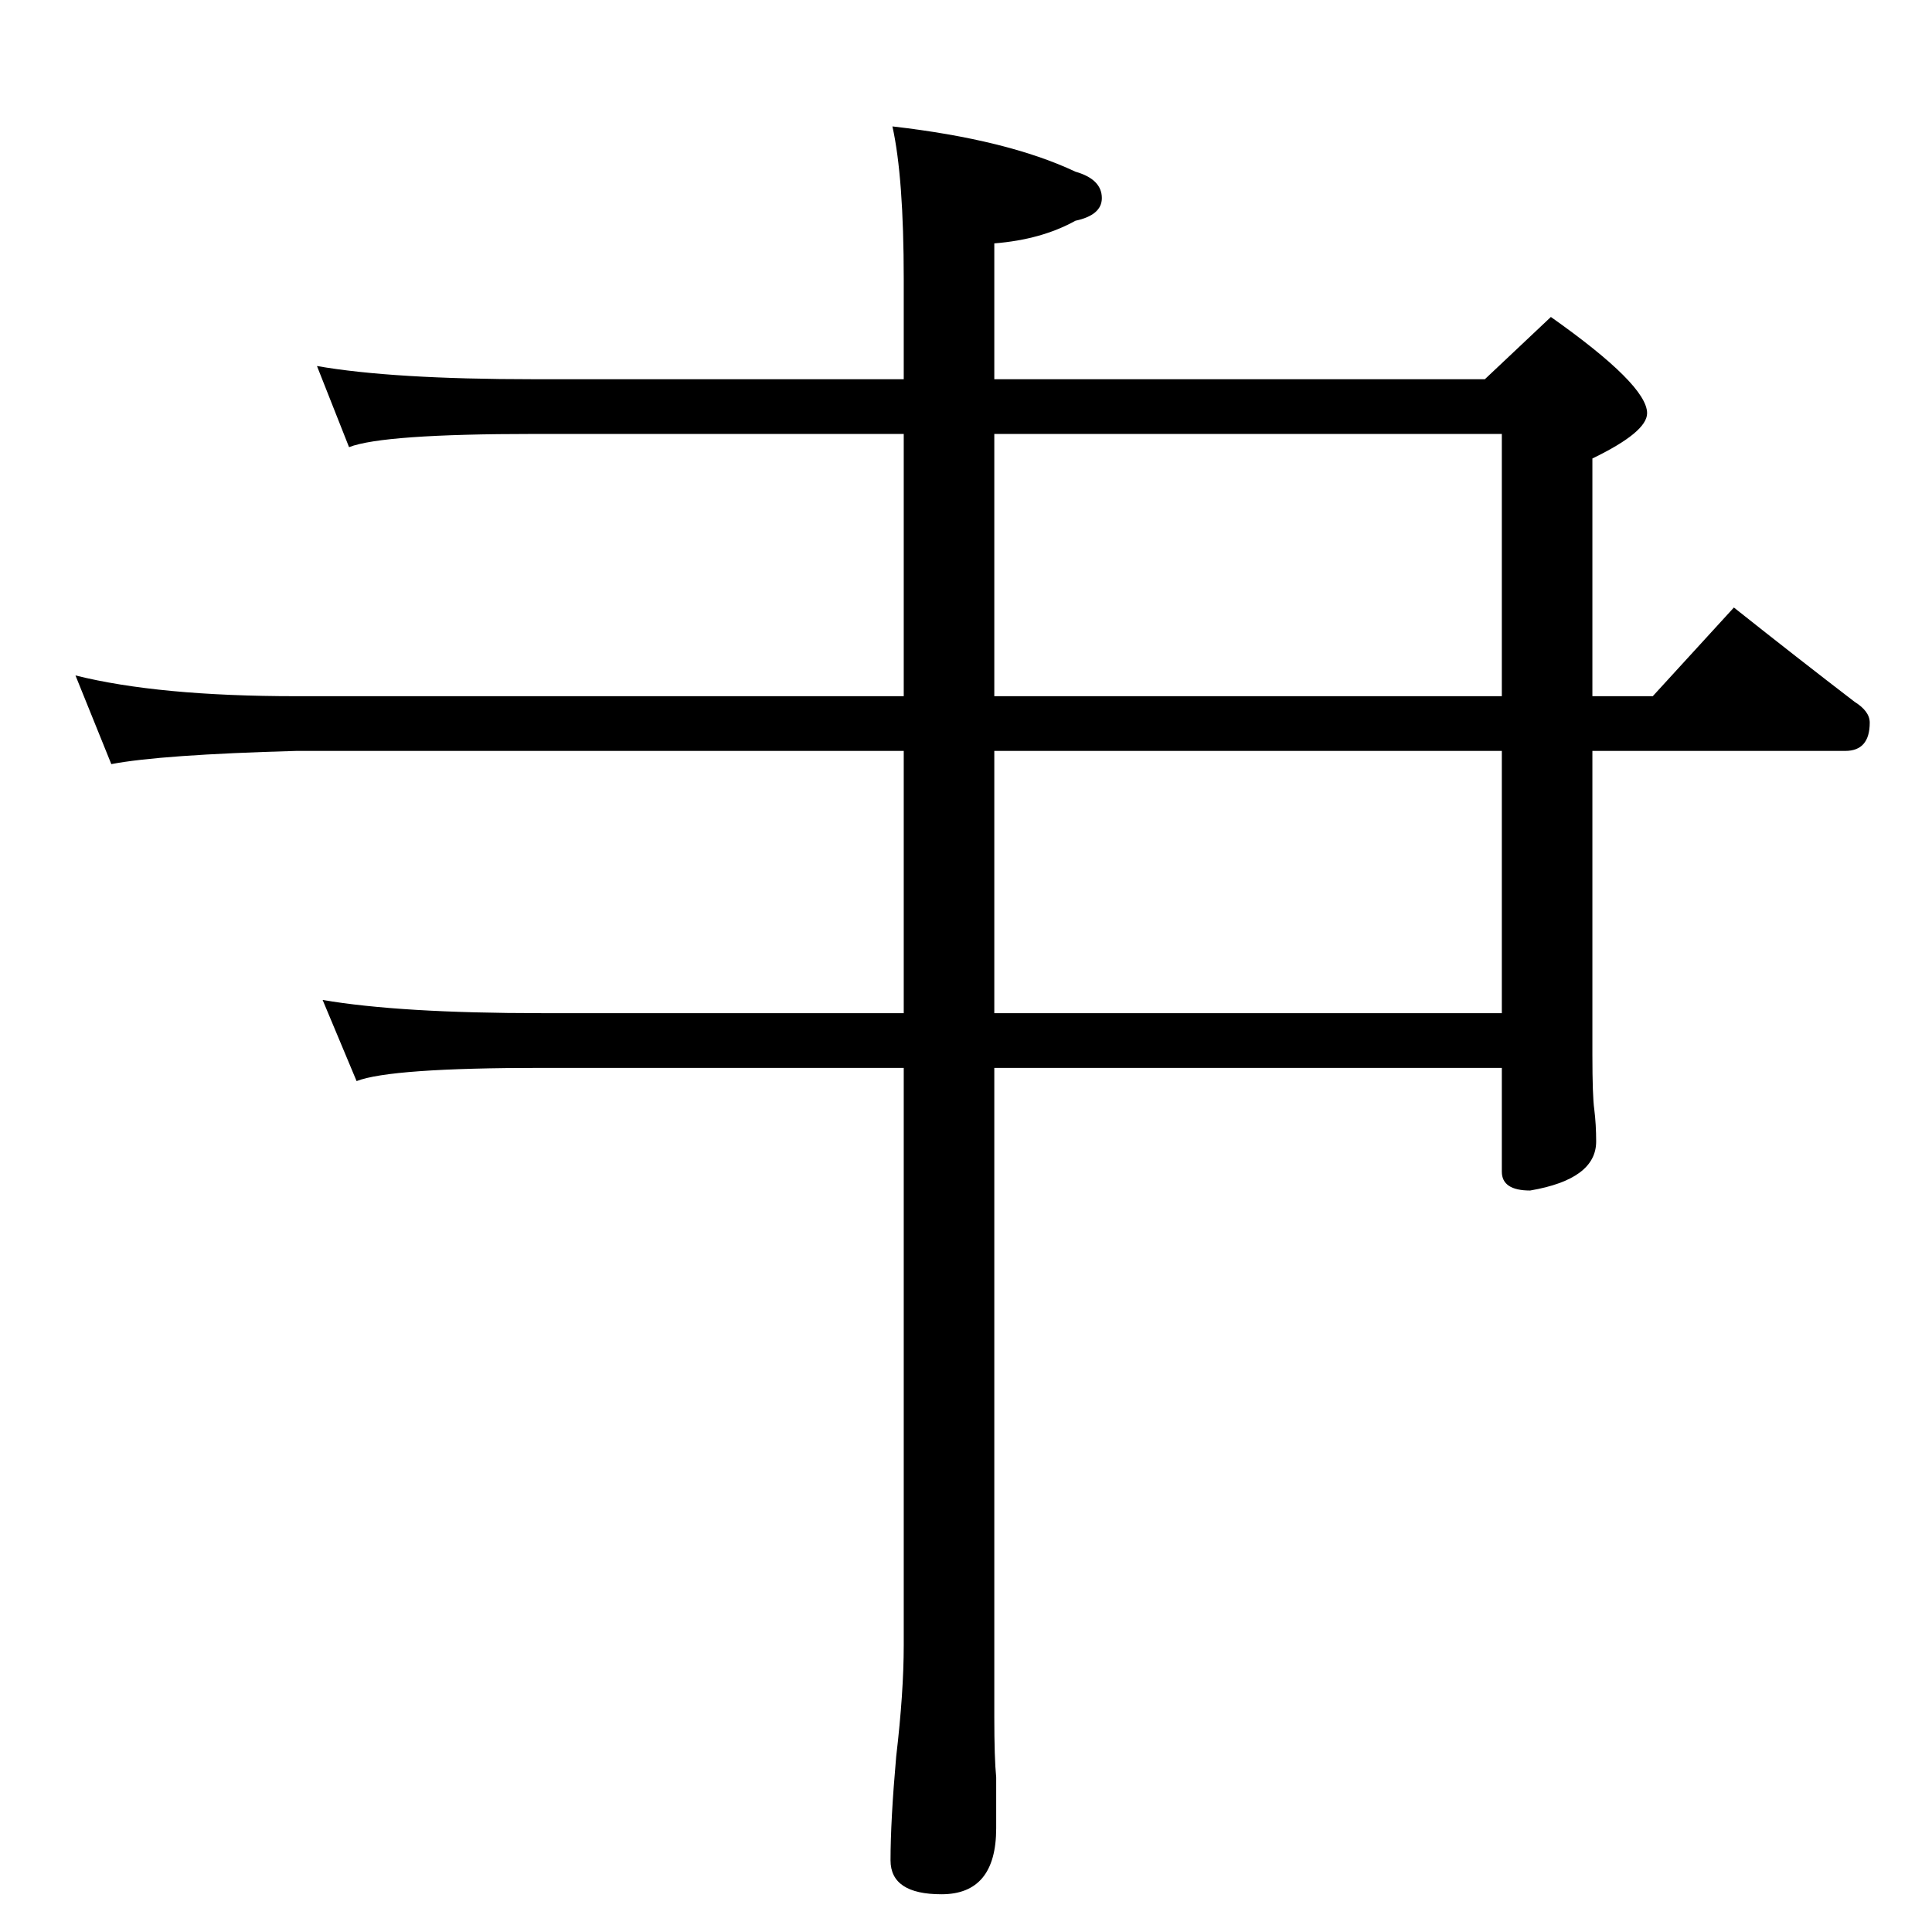 <?xml version="1.0" standalone="no"?>
<!DOCTYPE svg PUBLIC "-//W3C//DTD SVG 1.1//EN" "http://www.w3.org/Graphics/SVG/1.1/DTD/svg11.dtd" >
<svg xmlns="http://www.w3.org/2000/svg" xmlns:xlink="http://www.w3.org/1999/xlink" version="1.1" viewBox="0 -204 1024 1024">
  <g transform="matrix(1 0 0 -1 0 820)">
   <path fill="currentColor"
d="M168 830q40 -7 115 -7h196v53q0 54 -6 81q61 -7 97 -24q14 -4 14 -14q0 -9 -14 -12q-18 -10 -43 -12v-72h260l35 33q51 -36 51 -51q0 -10 -29 -24v-126h32l43 47q34 -27 64 -50q8 -5 8 -11q0 -15 -13 -15h-134v-161q0 -22 1 -29q1 -8 1 -17q0 -20 -35 -26q-15 0 -15 10
v55h-269v-344q0 -22 1 -32v-27q0 -35 -29 -35q-27 0 -27 18q0 21 3 55q4 34 4 59v306h-192q-80 0 -98 -7l-18 43q41 -7 116 -7h192v139h-322q-72 -2 -98 -7l-19 47q44 -11 117 -11h322v139h-196q-80 0 -98 -7zM527 794v-139h269v139h-269zM527 626v-139h269v139h-269z" />
  </g>

</svg>
